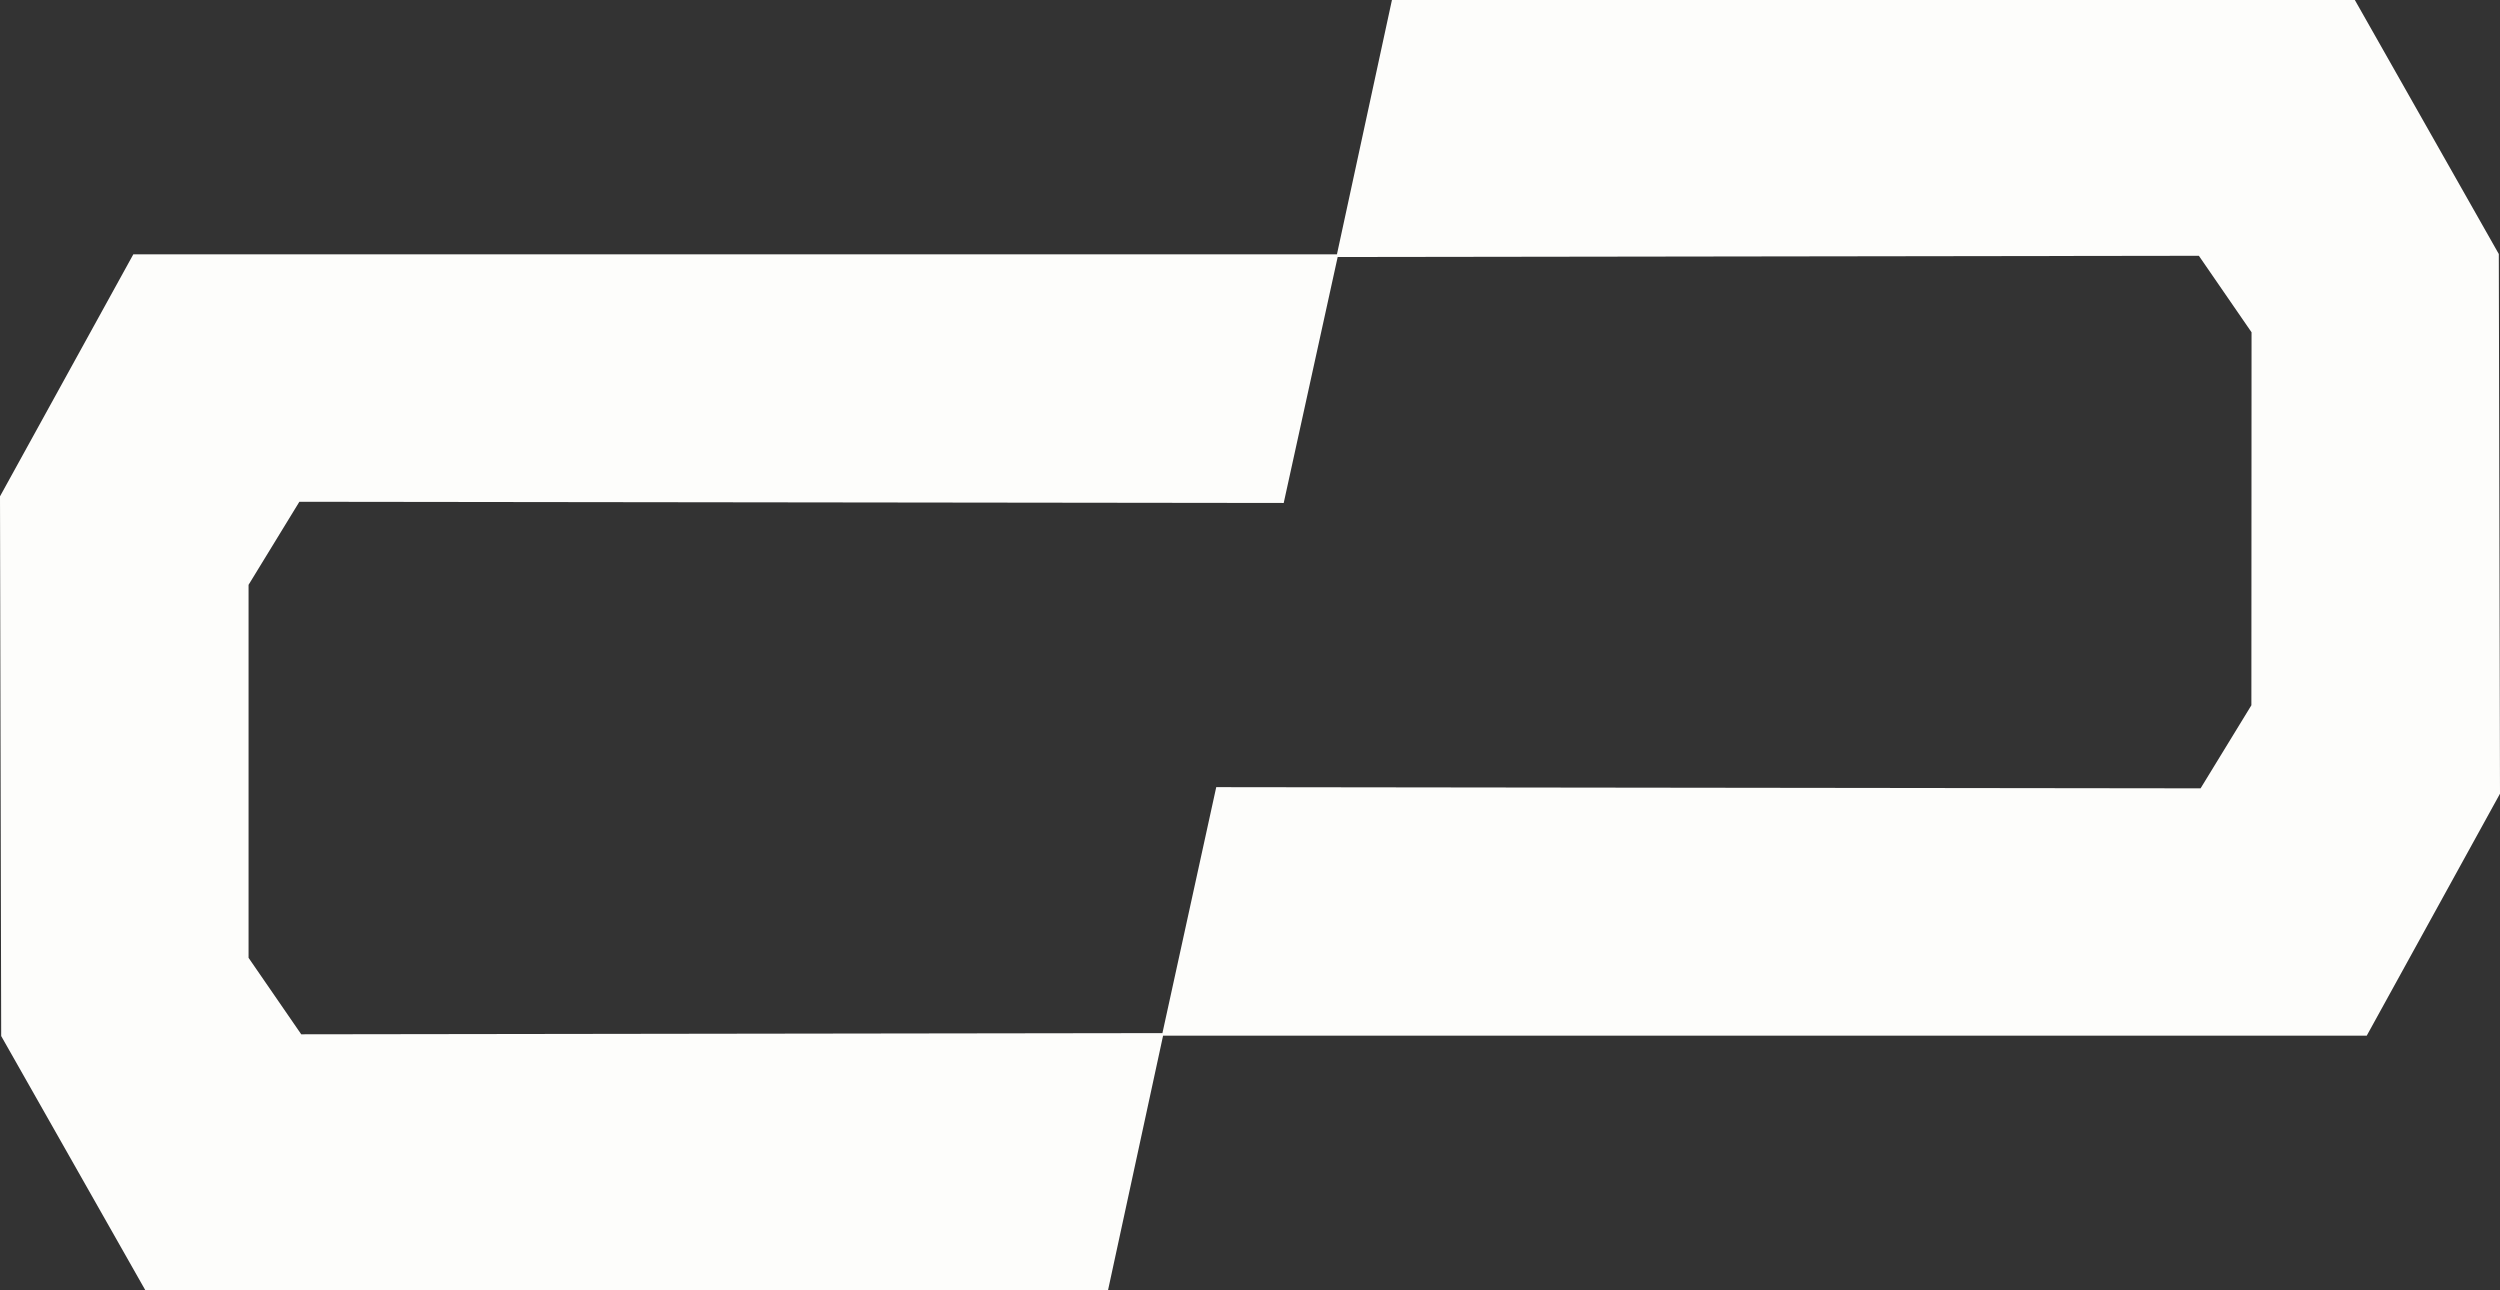 <svg width="1424" height="735" viewBox="0 0 1424 735" fill="none" xmlns="http://www.w3.org/2000/svg">
<rect x="0" y="0" width="1424" height="735" fill="#333333" stroke="none"/>
<g clip-path="url(#clip0_29_8)">
<path d="M1424 452.08L1423.32 144.68L1341.32 0H792.85L761.52 144.87H75.94L0 282.72L0.68 590.13L82.73 734.81H631.15L662.49 589.93H1348.09L1424 452.08ZM1282.39 401.72L1253.45 449.04L692.77 448.36L662.12 588.46L171.58 589.14L141.58 545.57V333.12L170.52 285.81L731.2 286.49L761.94 146.38L1252.48 145.7L1282.48 189.27L1282.39 401.72Z" fill="#FDFDFB"/>
</g>
<defs>
<clipPath id="clip0_29_8">
<rect width="1424" height="734.83" fill="white"/>
</clipPath>
</defs>
</svg>
